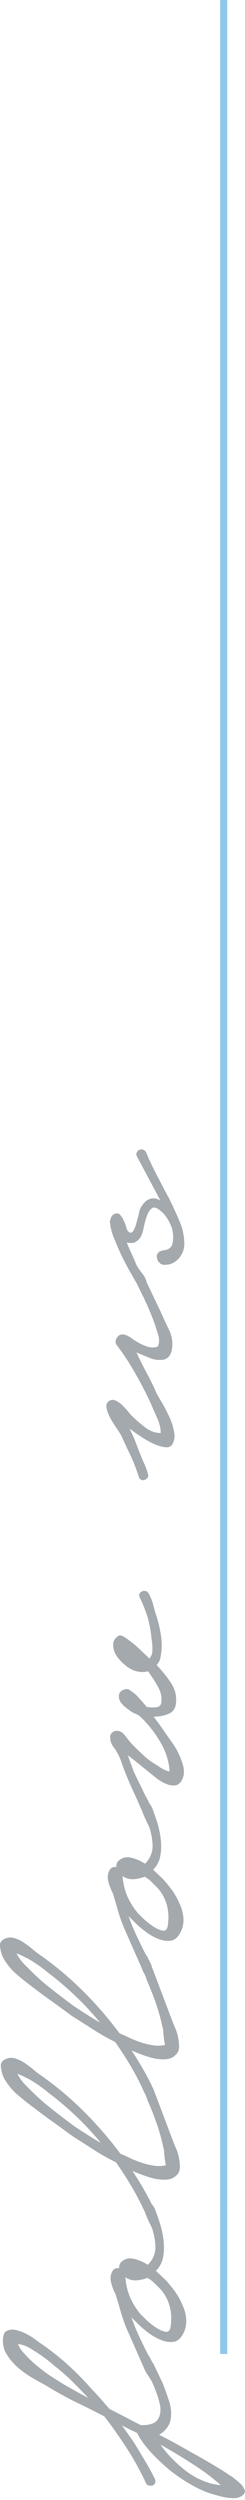 <svg width="69" height="702" viewBox="0 0 69 702" version="1.1" xmlns="http://www.w3.org/2000/svg" xmlns:xlink="http://www.w3.org/1999/xlink">
<title>Group</title>
<desc>Created using Figma</desc>
<g id="Canvas" transform="translate(-2004 -3031)">
<g id="Group">
<g id="follow-us">
<g id="Line 6">
<use xlink:href="#path0_stroke" transform="matrix(6.12186e-17 1 -1 6.12461e-17 2067 3031)" fill="#8FC7E8"/>
</g>
<g id="follow us">
<use xlink:href="#path1_fill" transform="matrix(-0.007 -1 1 -0.007 1969.01 3729.06)" fill="#A4A9AD"/>
</g>
</g>
</g>
</g>
<defs>
<path id="path0_stroke" d="M 0 1L 661 1L 661 -1L 0 -1L 0 1Z"/>
<path id="path1_fill" d="M 0.23 76.11C 3.603 74.577 6.862 72.813 10.005 70.82C 13.148 68.827 16.177 66.718 19.09 64.495C 20.547 61.735 21.965 58.937 23.345 56.1C 24.802 53.263 26.373 50.503 28.06 47.82C 28.673 46.67 29.363 45.443 30.13 44.14C 30.973 42.76 31.893 41.495 32.89 40.345C 33.963 39.118 35.113 38.122 36.34 37.355C 37.567 36.512 38.947 36.09 40.48 36.09C 42.09 36.09 43.048 36.512 43.355 37.355C 43.738 38.198 43.738 39.195 43.355 40.345C 43.048 41.418 42.55 42.53 41.86 43.68C 41.17 44.753 40.595 45.558 40.135 46.095C 38.218 48.932 36.11 51.615 33.81 54.145C 31.51 56.675 29.057 59.052 26.45 61.275C 25.607 62.118 24.725 62.923 23.805 63.69C 22.885 64.457 22.003 65.223 21.16 65.99L 16.56 74.73C 16.483 76.953 16.905 78.487 17.825 79.33C 18.822 80.173 20.202 80.48 21.965 80.25C 23.038 80.02 24.073 79.752 25.07 79.445C 26.067 79.062 27.063 78.678 28.06 78.295C 28.75 77.988 29.555 77.528 30.475 76.915C 31.395 76.225 32.238 75.88 33.005 75.88C 33.695 75.88 34.117 76.263 34.27 77.03C 34.5 77.72 34.27 78.218 33.58 78.525L 28.175 81.055C 26.565 81.668 24.802 82.282 22.885 82.895C 20.968 83.432 19.128 83.47 17.365 83.01C 15.908 82.473 14.72 81.438 13.8 79.905C 12.267 82.895 10.657 85.808 8.97 88.645C 7.36 91.558 5.673 94.433 3.91 97.27C 3.68 97.653 3.22 98.343 2.53 99.34C 1.917 100.337 1.227 101.257 0.46 102.1C -0.23 102.943 -0.958 103.518 -1.725 103.825C -2.492 104.132 -3.143 103.787 -3.68 102.79C -3.987 102.253 -4.14 101.602 -4.14 100.835C -4.14 100.068 -4.063 99.263 -3.91 98.42C -3.757 97.653 -3.565 96.887 -3.335 96.12C -3.105 95.353 -2.913 94.702 -2.76 94.165C -2.223 92.555 -1.38 90.753 -0.23 88.76C 0.92 86.767 2.262 84.812 3.795 82.895C 5.405 80.978 7.092 79.215 8.855 77.605C 10.695 75.918 12.535 74.615 14.375 73.695C 14.758 72.928 15.103 72.2 15.41 71.51C 15.793 70.82 16.177 70.13 16.56 69.44L 11.73 72.775C 10.35 73.618 8.932 74.462 7.475 75.305C 6.095 76.148 4.677 76.953 3.22 77.72C 2.76 77.95 2.223 78.218 1.61 78.525C 0.997 78.832 0.46 78.832 0 78.525C -0.383 78.218 -0.537 77.797 -0.46 77.26C -0.46 76.723 -0.23 76.34 0.23 76.11ZM 33.35 50.58C 35.113 48.587 36.57 46.632 37.72 44.715C 38.103 44.178 38.487 43.527 38.87 42.76C 39.253 41.917 39.483 41.112 39.56 40.345C 38.717 40.652 37.912 41.15 37.145 41.84C 36.455 42.453 35.803 43.067 35.19 43.68C 33.733 45.213 32.392 46.823 31.165 48.51C 30.015 50.197 28.903 51.922 27.83 53.685C 27.217 54.758 26.603 55.832 25.99 56.905C 25.453 57.902 24.878 58.937 24.265 60.01C 25.875 58.553 27.447 57.058 28.98 55.525C 30.513 53.992 31.97 52.343 33.35 50.58ZM -0.46 97.155C 1.763 94.702 3.795 92.018 5.635 89.105C 7.552 86.192 9.353 83.24 11.04 80.25C 8.203 82.243 5.635 84.735 3.335 87.725C 1.112 90.792 -0.153 93.935 -0.46 97.155ZM 43.742 70.935C 45.276 70.322 46.847 69.785 48.457 69.325C 50.144 68.865 51.754 68.405 53.287 67.945C 54.284 67.408 55.396 66.987 56.622 66.68C 57.849 66.373 58.961 66.527 59.957 67.14C 60.571 67.6 60.801 68.213 60.647 68.98C 61.184 68.903 61.721 69.057 62.257 69.44C 63.254 70.437 63.599 71.625 63.292 73.005C 62.986 74.385 62.411 75.727 61.567 77.03C 61.874 77.413 62.334 77.797 62.947 78.18C 64.174 78.947 65.516 79.292 66.972 79.215C 68.429 79.138 69.809 78.908 71.112 78.525C 71.496 78.448 72.071 78.218 72.837 77.835C 73.604 77.452 74.371 77.107 75.137 76.8C 75.981 76.417 76.747 76.187 77.437 76.11C 78.127 75.957 78.587 76.11 78.817 76.57C 79.124 77.183 79.086 77.72 78.702 78.18C 78.319 78.563 77.782 78.908 77.092 79.215C 76.479 79.445 75.827 79.675 75.137 79.905C 74.447 80.135 73.987 80.288 73.757 80.365C 72.607 80.748 71.381 81.055 70.077 81.285C 68.851 81.515 67.624 81.63 66.397 81.63C 65.171 81.63 63.982 81.477 62.832 81.17C 61.682 80.787 60.686 80.173 59.842 79.33L 57.312 81.975C 56.392 82.818 55.357 83.662 54.207 84.505C 53.057 85.348 51.831 86.038 50.527 86.575C 49.301 87.188 47.997 87.572 46.617 87.725C 45.237 87.878 43.934 87.687 42.707 87.15C 41.174 86.46 40.254 85.578 39.947 84.505C 39.717 83.355 39.832 82.167 40.292 80.94C 40.752 79.713 41.404 78.525 42.247 77.375C 43.091 76.225 43.896 75.267 44.662 74.5L 46.847 72.315C 45.084 72.928 43.359 73.618 41.672 74.385C 39.986 75.152 38.299 75.957 36.612 76.8C 36.306 76.953 35.922 77.183 35.462 77.49C 35.002 77.72 34.542 77.95 34.082 78.18C 33.622 78.41 33.162 78.602 32.702 78.755C 32.319 78.832 31.974 78.755 31.667 78.525C 31.131 78.218 30.901 77.797 30.977 77.26C 31.054 76.723 31.322 76.34 31.782 76.11L 43.742 70.935ZM 47.652 74.96C 47.346 75.267 46.771 75.842 45.927 76.685C 45.161 77.528 44.471 78.41 43.857 79.33C 43.244 80.25 42.861 81.132 42.707 81.975C 42.631 82.742 43.129 83.202 44.202 83.355C 46.196 83.662 48.074 83.585 49.837 83.125C 51.677 82.665 53.326 81.783 54.782 80.48C 55.396 79.867 55.971 79.292 56.507 78.755C 57.044 78.218 57.504 77.605 57.887 76.915C 57.504 75.918 57.274 74.845 57.197 73.695C 57.197 72.545 57.504 71.548 58.117 70.705C 55.971 70.858 54.016 71.318 52.252 72.085C 50.566 72.852 49.032 73.81 47.652 74.96ZM 76.816 76.11C 79.193 75.037 81.493 73.848 83.716 72.545C 85.94 71.242 88.163 69.823 90.386 68.29C 91.46 66.143 92.648 64.073 93.951 62.08C 95.255 60.087 96.52 58.132 97.746 56.215C 99.05 54.452 100.353 52.688 101.656 50.925C 102.96 49.085 104.301 47.283 105.681 45.52C 106.831 43.987 108.058 42.453 109.361 40.92C 110.741 39.31 112.313 38.007 114.076 37.01C 114.92 36.55 115.955 36.243 117.181 36.09C 118.408 35.86 119.251 36.397 119.711 37.7C 120.018 38.543 120.018 39.387 119.711 40.23C 119.481 40.997 119.098 41.802 118.561 42.645C 118.025 43.412 117.45 44.178 116.836 44.945C 116.223 45.635 115.725 46.248 115.341 46.785C 112.275 51.155 108.825 55.257 104.991 59.09C 101.235 62.847 97.171 66.335 92.801 69.555C 92.418 70.475 91.958 71.472 91.421 72.545C 90.961 73.542 90.54 74.615 90.156 75.765C 89.773 76.915 89.505 78.065 89.351 79.215C 89.198 80.288 89.236 81.323 89.466 82.32C 90.31 82.167 91.076 82.052 91.766 81.975C 92.38 81.898 92.955 81.86 93.491 81.86C 94.028 81.783 94.373 81.707 94.526 81.63C 96.826 81.17 99.088 80.557 101.311 79.79C 103.535 79.023 105.72 78.18 107.866 77.26C 108.48 77.107 109.208 76.8 110.051 76.34C 110.895 75.88 111.623 75.842 112.236 76.225C 113.08 76.838 113.195 77.413 112.581 77.95C 111.968 78.41 111.393 78.755 110.856 78.985L 97.516 83.93C 96.213 84.39 94.948 84.888 93.721 85.425C 92.495 85.885 91.23 86.153 89.926 86.23C 88.776 86.383 87.856 86.23 87.166 85.77C 86.476 85.233 85.978 84.582 85.671 83.815C 85.441 82.972 85.365 82.09 85.441 81.17C 85.518 80.173 85.671 79.253 85.901 78.41C 86.438 76.57 87.128 74.73 87.971 72.89C 84.828 74.96 81.531 76.838 78.081 78.525C 77.315 78.678 76.701 78.448 76.241 77.835C 75.705 77.145 75.896 76.57 76.816 76.11ZM 100.161 60.355C 103.765 56.982 107.061 53.34 110.051 49.43C 111.431 47.82 112.735 45.98 113.961 43.91C 114.115 43.527 114.345 43.067 114.651 42.53C 114.958 41.917 115.226 41.303 115.456 40.69C 114.383 41.227 113.348 41.955 112.351 42.875C 111.431 43.795 110.665 44.562 110.051 45.175C 108.288 46.938 106.64 48.817 105.106 50.81C 103.573 52.727 102.04 54.72 100.506 56.79C 99.663 58.017 98.858 59.243 98.091 60.47C 97.325 61.62 96.596 62.808 95.906 64.035C 96.596 63.498 97.286 62.923 97.976 62.31C 98.743 61.62 99.471 60.968 100.161 60.355ZM 110.62 76.11C 112.997 75.037 115.297 73.848 117.52 72.545C 119.743 71.242 121.967 69.823 124.19 68.29C 125.263 66.143 126.452 64.073 127.755 62.08C 129.058 60.087 130.323 58.132 131.55 56.215C 132.853 54.452 134.157 52.688 135.46 50.925C 136.763 49.085 138.105 47.283 139.485 45.52C 140.635 43.987 141.862 42.453 143.165 40.92C 144.545 39.31 146.117 38.007 147.88 37.01C 148.723 36.55 149.758 36.243 150.985 36.09C 152.212 35.86 153.055 36.397 153.515 37.7C 153.822 38.543 153.822 39.387 153.515 40.23C 153.285 40.997 152.902 41.802 152.365 42.645C 151.828 43.412 151.253 44.178 150.64 44.945C 150.027 45.635 149.528 46.248 149.145 46.785C 146.078 51.155 142.628 55.257 138.795 59.09C 135.038 62.847 130.975 66.335 126.605 69.555C 126.222 70.475 125.762 71.472 125.225 72.545C 124.765 73.542 124.343 74.615 123.96 75.765C 123.577 76.915 123.308 78.065 123.155 79.215C 123.002 80.288 123.04 81.323 123.27 82.32C 124.113 82.167 124.88 82.052 125.57 81.975C 126.183 81.898 126.758 81.86 127.295 81.86C 127.832 81.783 128.177 81.707 128.33 81.63C 130.63 81.17 132.892 80.557 135.115 79.79C 137.338 79.023 139.523 78.18 141.67 77.26C 142.283 77.107 143.012 76.8 143.855 76.34C 144.698 75.88 145.427 75.842 146.04 76.225C 146.883 76.838 146.998 77.413 146.385 77.95C 145.772 78.41 145.197 78.755 144.66 78.985L 131.32 83.93C 130.017 84.39 128.752 84.888 127.525 85.425C 126.298 85.885 125.033 86.153 123.73 86.23C 122.58 86.383 121.66 86.23 120.97 85.77C 120.28 85.233 119.782 84.582 119.475 83.815C 119.245 82.972 119.168 82.09 119.245 81.17C 119.322 80.173 119.475 79.253 119.705 78.41C 120.242 76.57 120.932 74.73 121.775 72.89C 118.632 74.96 115.335 76.838 111.885 78.525C 111.118 78.678 110.505 78.448 110.045 77.835C 109.508 77.145 109.7 76.57 110.62 76.11ZM 133.965 60.355C 137.568 56.982 140.865 53.34 143.855 49.43C 145.235 47.82 146.538 45.98 147.765 43.91C 147.918 43.527 148.148 43.067 148.455 42.53C 148.762 41.917 149.03 41.303 149.26 40.69C 148.187 41.227 147.152 41.955 146.155 42.875C 145.235 43.795 144.468 44.562 143.855 45.175C 142.092 46.938 140.443 48.817 138.91 50.81C 137.377 52.727 135.843 54.72 134.31 56.79C 133.467 58.017 132.662 59.243 131.895 60.47C 131.128 61.62 130.4 62.808 129.71 64.035C 130.4 63.498 131.09 62.923 131.78 62.31C 132.547 61.62 133.275 60.968 133.965 60.355ZM 156.384 70.935C 157.917 70.322 159.489 69.785 161.099 69.325C 162.785 68.865 164.395 68.405 165.929 67.945C 166.925 67.408 168.037 66.987 169.264 66.68C 170.49 66.373 171.602 66.527 172.599 67.14C 173.212 67.6 173.442 68.213 173.289 68.98C 173.825 68.903 174.362 69.057 174.899 69.44C 175.895 70.437 176.24 71.625 175.934 73.005C 175.627 74.385 175.052 75.727 174.209 77.03C 174.515 77.413 174.975 77.797 175.589 78.18C 176.815 78.947 178.157 79.292 179.614 79.215C 181.07 79.138 182.45 78.908 183.754 78.525C 184.137 78.448 184.712 78.218 185.479 77.835C 186.245 77.452 187.012 77.107 187.779 76.8C 188.622 76.417 189.389 76.187 190.079 76.11C 190.769 75.957 191.229 76.11 191.459 76.57C 191.765 77.183 191.727 77.72 191.344 78.18C 190.96 78.563 190.424 78.908 189.734 79.215C 189.12 79.445 188.469 79.675 187.779 79.905C 187.089 80.135 186.629 80.288 186.399 80.365C 185.249 80.748 184.022 81.055 182.719 81.285C 181.492 81.515 180.265 81.63 179.039 81.63C 177.812 81.63 176.624 81.477 175.474 81.17C 174.324 80.787 173.327 80.173 172.484 79.33L 169.954 81.975C 169.034 82.818 167.999 83.662 166.849 84.505C 165.699 85.348 164.472 86.038 163.169 86.575C 161.942 87.188 160.639 87.572 159.259 87.725C 157.879 87.878 156.575 87.687 155.349 87.15C 153.815 86.46 152.895 85.578 152.589 84.505C 152.359 83.355 152.474 82.167 152.934 80.94C 153.394 79.713 154.045 78.525 154.889 77.375C 155.732 76.225 156.537 75.267 157.304 74.5L 159.489 72.315C 157.725 72.928 156 73.618 154.314 74.385C 152.627 75.152 150.94 75.957 149.254 76.8C 148.947 76.953 148.564 77.183 148.104 77.49C 147.644 77.72 147.184 77.95 146.724 78.18C 146.264 78.41 145.804 78.602 145.344 78.755C 144.96 78.832 144.615 78.755 144.309 78.525C 143.772 78.218 143.542 77.797 143.619 77.26C 143.695 76.723 143.964 76.34 144.424 76.11L 156.384 70.935ZM 160.294 74.96C 159.987 75.267 159.412 75.842 158.569 76.685C 157.802 77.528 157.112 78.41 156.499 79.33C 155.885 80.25 155.502 81.132 155.349 81.975C 155.272 82.742 155.77 83.202 156.844 83.355C 158.837 83.662 160.715 83.585 162.479 83.125C 164.319 82.665 165.967 81.783 167.424 80.48C 168.037 79.867 168.612 79.292 169.149 78.755C 169.685 78.218 170.145 77.605 170.529 76.915C 170.145 75.918 169.915 74.845 169.839 73.695C 169.839 72.545 170.145 71.548 170.759 70.705C 168.612 70.858 166.657 71.318 164.894 72.085C 163.207 72.852 161.674 73.81 160.294 74.96ZM 189.458 76.11C 190.915 75.497 192.333 74.883 193.713 74.27C 195.17 73.58 196.665 72.928 198.198 72.315C 199.655 71.702 201.188 71.127 202.798 70.59C 204.408 70.053 205.865 69.287 207.168 68.29C 207.781 67.83 208.586 67.562 209.583 67.485C 210.58 67.408 211.231 67.907 211.538 68.98C 211.691 69.977 211.27 70.858 210.273 71.625C 209.353 72.315 208.586 72.928 207.973 73.465C 207.053 74.308 206.133 75.228 205.213 76.225C 204.293 77.145 203.45 78.142 202.683 79.215C 202.376 79.752 201.878 80.518 201.188 81.515C 200.575 82.435 200.191 83.317 200.038 84.16C 202.951 84.007 205.826 83.087 208.663 81.4C 211.5 79.713 213.915 77.758 215.908 75.535C 216.138 74.998 216.406 74.423 216.713 73.81C 217.096 73.197 217.518 72.622 217.978 72.085C 218.438 71.472 218.936 70.973 219.473 70.59C 220.01 70.207 220.585 70.015 221.198 70.015C 222.118 70.015 222.731 70.437 223.038 71.28C 223.421 72.123 223.306 72.852 222.693 73.465C 222.156 74.308 221.466 75.075 220.623 75.765C 219.856 76.455 219.051 77.145 218.208 77.835C 218.055 78.678 218.016 79.56 218.093 80.48C 218.17 81.4 218.668 81.898 219.588 81.975C 220.968 82.128 222.31 81.86 223.613 81.17C 224.916 80.48 226.45 79.522 228.213 78.295C 227.83 76.838 227.983 75.343 228.673 73.81C 229.286 72.583 230.245 71.395 231.548 70.245C 232.928 69.018 234.385 68.443 235.918 68.52C 236.455 68.52 236.953 68.712 237.413 69.095C 237.873 69.478 238.18 69.862 238.333 70.245C 238.41 70.705 238.141 71.357 237.528 72.2C 236.991 72.967 236.34 73.81 235.573 74.73C 234.806 75.573 234.04 76.378 233.273 77.145C 232.583 77.912 232.085 78.41 231.778 78.64C 232.391 79.253 233.235 79.56 234.308 79.56C 235.458 79.56 236.455 79.483 237.298 79.33C 239.291 79.177 241.285 78.832 243.278 78.295C 245.271 77.682 247.15 76.953 248.913 76.11C 249.296 75.88 249.641 75.842 249.948 75.995C 250.255 76.148 250.485 76.378 250.638 76.685C 250.791 76.992 250.83 77.337 250.753 77.72C 250.753 78.027 250.561 78.295 250.178 78.525C 249.258 79.062 248.261 79.483 247.188 79.79C 246.191 80.02 245.195 80.288 244.198 80.595C 242.358 81.208 240.403 81.668 238.333 81.975C 236.34 82.282 234.346 82.243 232.353 81.86C 231.51 81.783 230.705 81.4 229.938 80.71C 228.328 82.243 226.641 83.585 224.878 84.735C 223.191 85.808 221.428 86.268 219.588 86.115C 217.901 86.038 216.79 85.348 216.253 84.045C 215.716 82.742 215.448 81.323 215.448 79.79L 212.918 81.63C 211.231 82.78 209.506 83.968 207.743 85.195C 206.056 86.345 204.178 87.227 202.108 87.84C 201.418 88.07 200.69 88.185 199.923 88.185C 199.156 88.185 198.466 88.032 197.853 87.725C 197.24 87.495 196.741 87.073 196.358 86.46C 196.051 85.847 196.013 85.042 196.243 84.045C 196.626 82.818 197.201 81.707 197.968 80.71C 198.811 79.637 199.655 78.602 200.498 77.605C 201.111 76.838 201.801 75.995 202.568 75.075C 203.335 74.155 204.025 73.273 204.638 72.43C 203.718 72.737 202.76 73.082 201.763 73.465C 200.766 73.772 199.885 74.117 199.118 74.5C 197.815 75.113 196.55 75.727 195.323 76.34C 194.096 76.877 192.87 77.49 191.643 78.18C 191.183 78.333 190.685 78.487 190.148 78.64C 189.611 78.793 189.151 78.563 188.768 77.95C 188.461 77.107 188.691 76.493 189.458 76.11ZM 282.671 76.11C 284.664 75.497 286.619 74.768 288.536 73.925C 290.453 73.005 292.369 72.123 294.286 71.28C 294.746 71.05 295.436 70.628 296.356 70.015C 297.353 69.325 298.349 68.712 299.346 68.175C 300.343 67.638 301.263 67.293 302.106 67.14C 303.026 66.91 303.716 67.14 304.176 67.83C 304.559 68.443 304.598 69.057 304.291 69.67C 304.061 70.207 303.678 70.782 303.141 71.395C 302.604 71.932 302.029 72.468 301.416 73.005C 300.803 73.465 300.343 73.848 300.036 74.155C 298.886 75.305 297.774 76.57 296.701 77.95C 295.628 79.33 295.091 80.787 295.091 82.32C 296.471 82.32 297.928 81.975 299.461 81.285C 300.994 80.595 302.336 80.02 303.486 79.56C 307.166 77.873 310.808 75.957 314.411 73.81C 316.404 72.583 318.206 71.357 319.816 70.13C 320.506 69.67 321.196 69.67 321.886 70.13C 322.653 70.59 322.959 71.28 322.806 72.2C 322.653 72.89 322.308 73.58 321.771 74.27C 321.311 74.883 320.889 75.535 320.506 76.225C 320.123 76.838 319.739 77.682 319.356 78.755C 319.049 79.828 319.049 80.787 319.356 81.63C 320.199 82.09 321.234 82.167 322.461 81.86C 323.688 81.477 324.684 81.17 325.451 80.94C 328.748 79.79 331.814 78.487 334.651 77.03C 335.188 76.8 335.839 76.493 336.606 76.11C 337.449 75.65 338.063 75.803 338.446 76.57C 338.829 77.26 338.753 77.797 338.216 78.18C 337.756 78.487 337.258 78.755 336.721 78.985L 329.131 82.55C 327.521 83.24 325.758 84.045 323.841 84.965C 321.924 85.808 320.008 86 318.091 85.54C 316.711 85.157 315.906 84.39 315.676 83.24C 315.523 82.013 315.638 80.863 316.021 79.79L 317.746 75.65C 315.753 76.57 313.798 77.528 311.881 78.525C 310.041 79.522 308.124 80.442 306.131 81.285C 305.288 81.745 304.291 82.32 303.141 83.01C 301.991 83.623 300.764 84.237 299.461 84.85C 298.234 85.387 297.008 85.77 295.781 86C 294.554 86.307 293.481 86.268 292.561 85.885C 291.641 85.578 291.143 85.003 291.066 84.16C 291.066 83.24 291.296 82.205 291.756 81.055C 292.216 79.905 292.868 78.678 293.711 77.375C 294.554 76.072 295.436 74.807 296.356 73.58L 293.596 74.845C 290.453 75.995 288.191 76.877 286.811 77.49C 285.431 78.103 284.358 78.487 283.591 78.64C 283.131 78.793 282.786 78.755 282.556 78.525C 282.249 78.295 282.058 78.027 281.981 77.72C 281.828 77.413 281.828 77.107 281.981 76.8C 282.058 76.493 282.288 76.263 282.671 76.11ZM 336.459 76.225C 336.996 75.918 337.954 75.382 339.334 74.615C 340.791 73.772 342.363 72.928 344.049 72.085C 345.813 71.242 347.576 70.475 349.339 69.785C 351.103 69.018 352.636 68.597 353.939 68.52C 354.399 68.367 354.859 68.405 355.319 68.635C 355.856 68.788 356.239 69.018 356.469 69.325C 356.929 70.092 356.968 70.705 356.584 71.165C 356.201 71.548 355.703 71.893 355.089 72.2C 354.476 72.507 353.786 72.775 353.019 73.005C 352.329 73.158 351.869 73.388 351.639 73.695C 351.256 74.155 351.333 74.577 351.869 74.96C 352.483 75.343 353.211 75.65 354.054 75.88C 354.898 76.11 355.741 76.34 356.584 76.57C 357.428 76.723 357.964 76.877 358.194 77.03C 359.728 77.873 360.609 78.793 360.839 79.79C 361.146 80.71 360.993 81.668 360.379 82.665L 363.484 81.055L 372.684 76.225C 373.221 75.918 373.681 75.918 374.064 76.225C 374.524 76.455 374.754 76.877 374.754 77.49C 374.754 78.103 374.409 78.563 373.719 78.87C 373.106 79.1 372.531 79.33 371.994 79.56C 370.154 80.403 368.276 81.323 366.359 82.32C 364.519 83.24 362.679 84.198 360.839 85.195C 358.616 86.268 356.469 87.227 354.399 88.07C 352.406 88.913 350.336 89.335 348.189 89.335C 346.656 89.335 345.276 88.798 344.049 87.725C 342.899 86.652 342.324 85.425 342.324 84.045C 342.248 83.355 342.401 82.818 342.784 82.435C 343.168 81.975 343.628 81.707 344.164 81.63C 344.701 81.477 345.161 81.553 345.544 81.86C 346.004 82.167 346.273 82.665 346.349 83.355C 346.503 84.888 347.154 85.77 348.304 86C 349.531 86.307 350.949 86.268 352.559 85.885C 353.633 85.502 354.591 85.042 355.434 84.505C 356.354 83.892 357.006 83.317 357.389 82.78C 358.386 81.707 358.654 80.863 358.194 80.25C 357.734 79.637 356.929 79.138 355.779 78.755C 354.706 78.372 353.556 78.065 352.329 77.835C 351.103 77.528 350.259 77.183 349.799 76.8C 349.109 76.187 348.688 75.573 348.534 74.96C 348.458 74.347 348.496 73.733 348.649 73.12C 347.499 73.58 346.349 74.078 345.199 74.615C 344.126 75.075 343.129 75.497 342.209 75.88C 341.519 76.263 340.676 76.838 339.679 77.605C 338.759 78.295 337.916 78.64 337.149 78.64C 336.766 78.717 336.459 78.678 336.229 78.525C 335.923 78.295 335.769 78.065 335.769 77.835C 335.693 77.528 335.731 77.222 335.884 76.915C 335.961 76.608 336.153 76.378 336.459 76.225Z"/>
</defs>
</svg>
